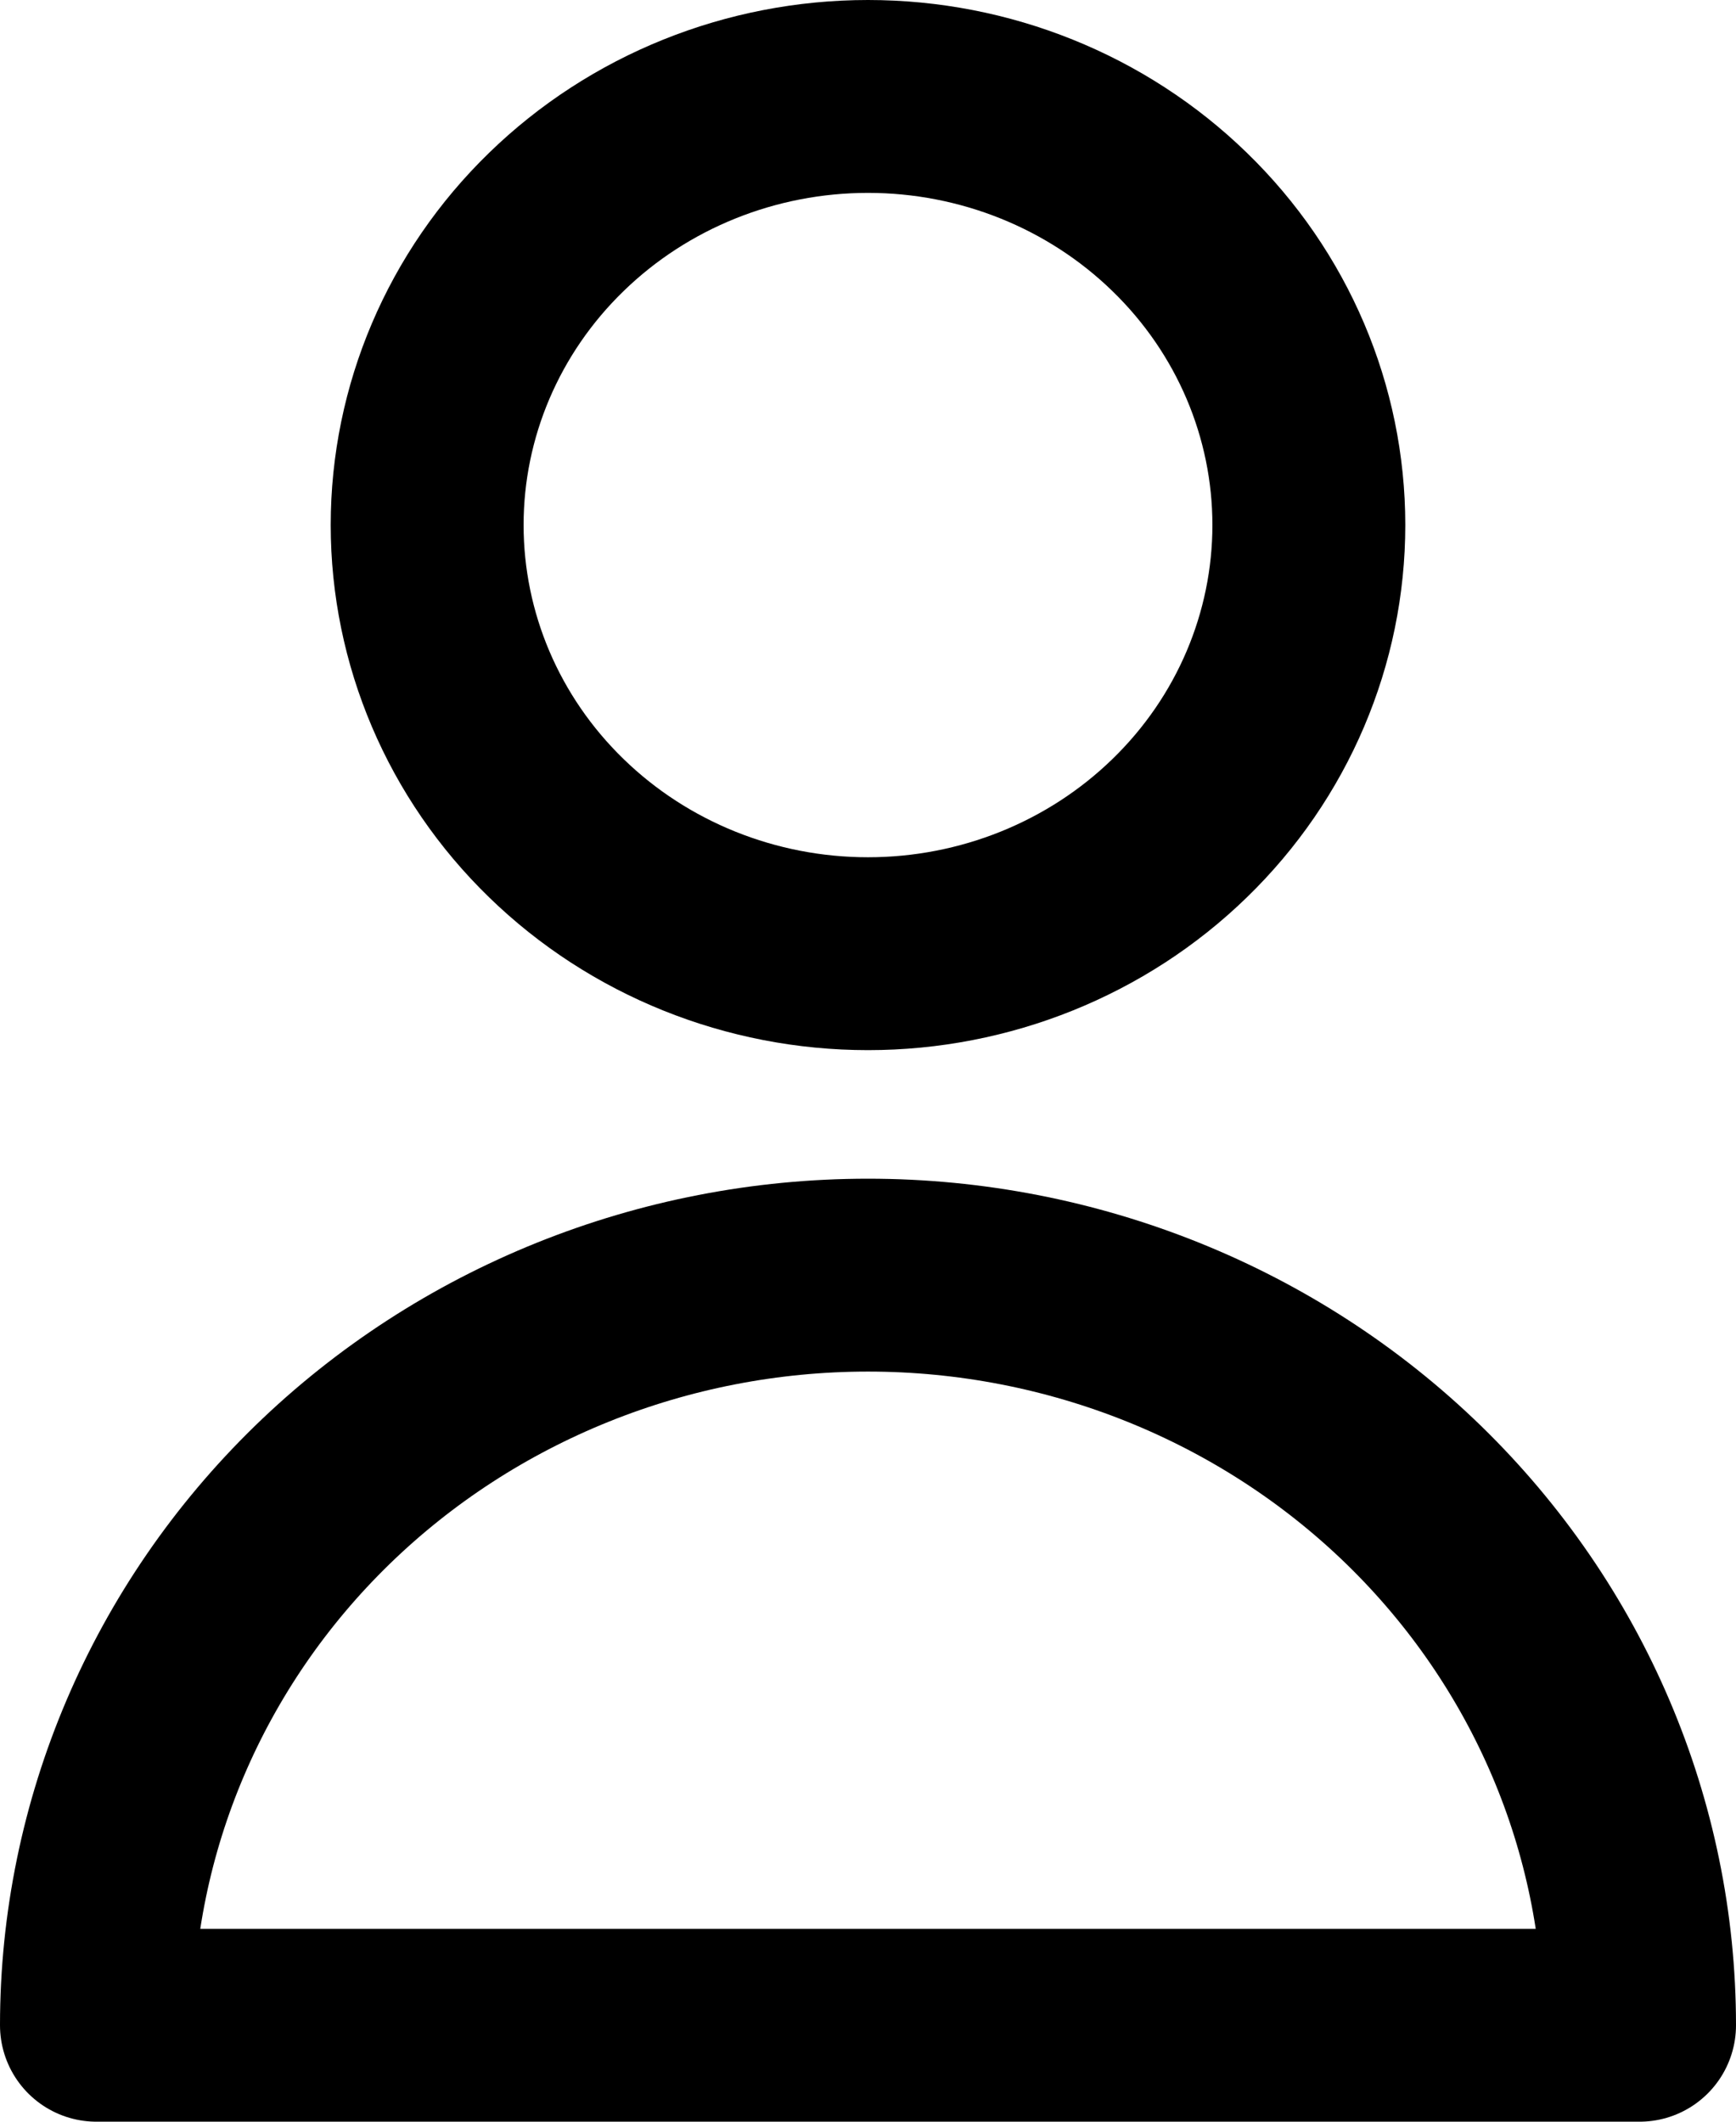 <svg width="18" height="22" viewBox="0 0 18 22" fill="none" xmlns="http://www.w3.org/2000/svg">
<path d="M13.571 5.444C13.571 6.623 13.09 7.754 12.232 8.587C11.375 9.421 10.212 9.889 9 9.889C7.788 9.889 6.625 9.421 5.768 8.587C4.91 7.754 4.429 6.623 4.429 5.444C4.429 4.266 4.91 3.135 5.768 2.302C6.625 1.468 7.788 1 9 1C10.212 1 11.375 1.468 12.232 2.302C13.09 3.135 13.571 4.266 13.571 5.444ZM9 13.222C6.878 13.222 4.843 14.042 3.343 15.5C1.843 16.959 1 18.937 1 21H17C17 18.937 16.157 16.959 14.657 15.5C13.157 14.042 11.122 13.222 9 13.222Z" stroke="black" stroke-width="2" stroke-linecap="round" stroke-linejoin="round"/>
</svg>
